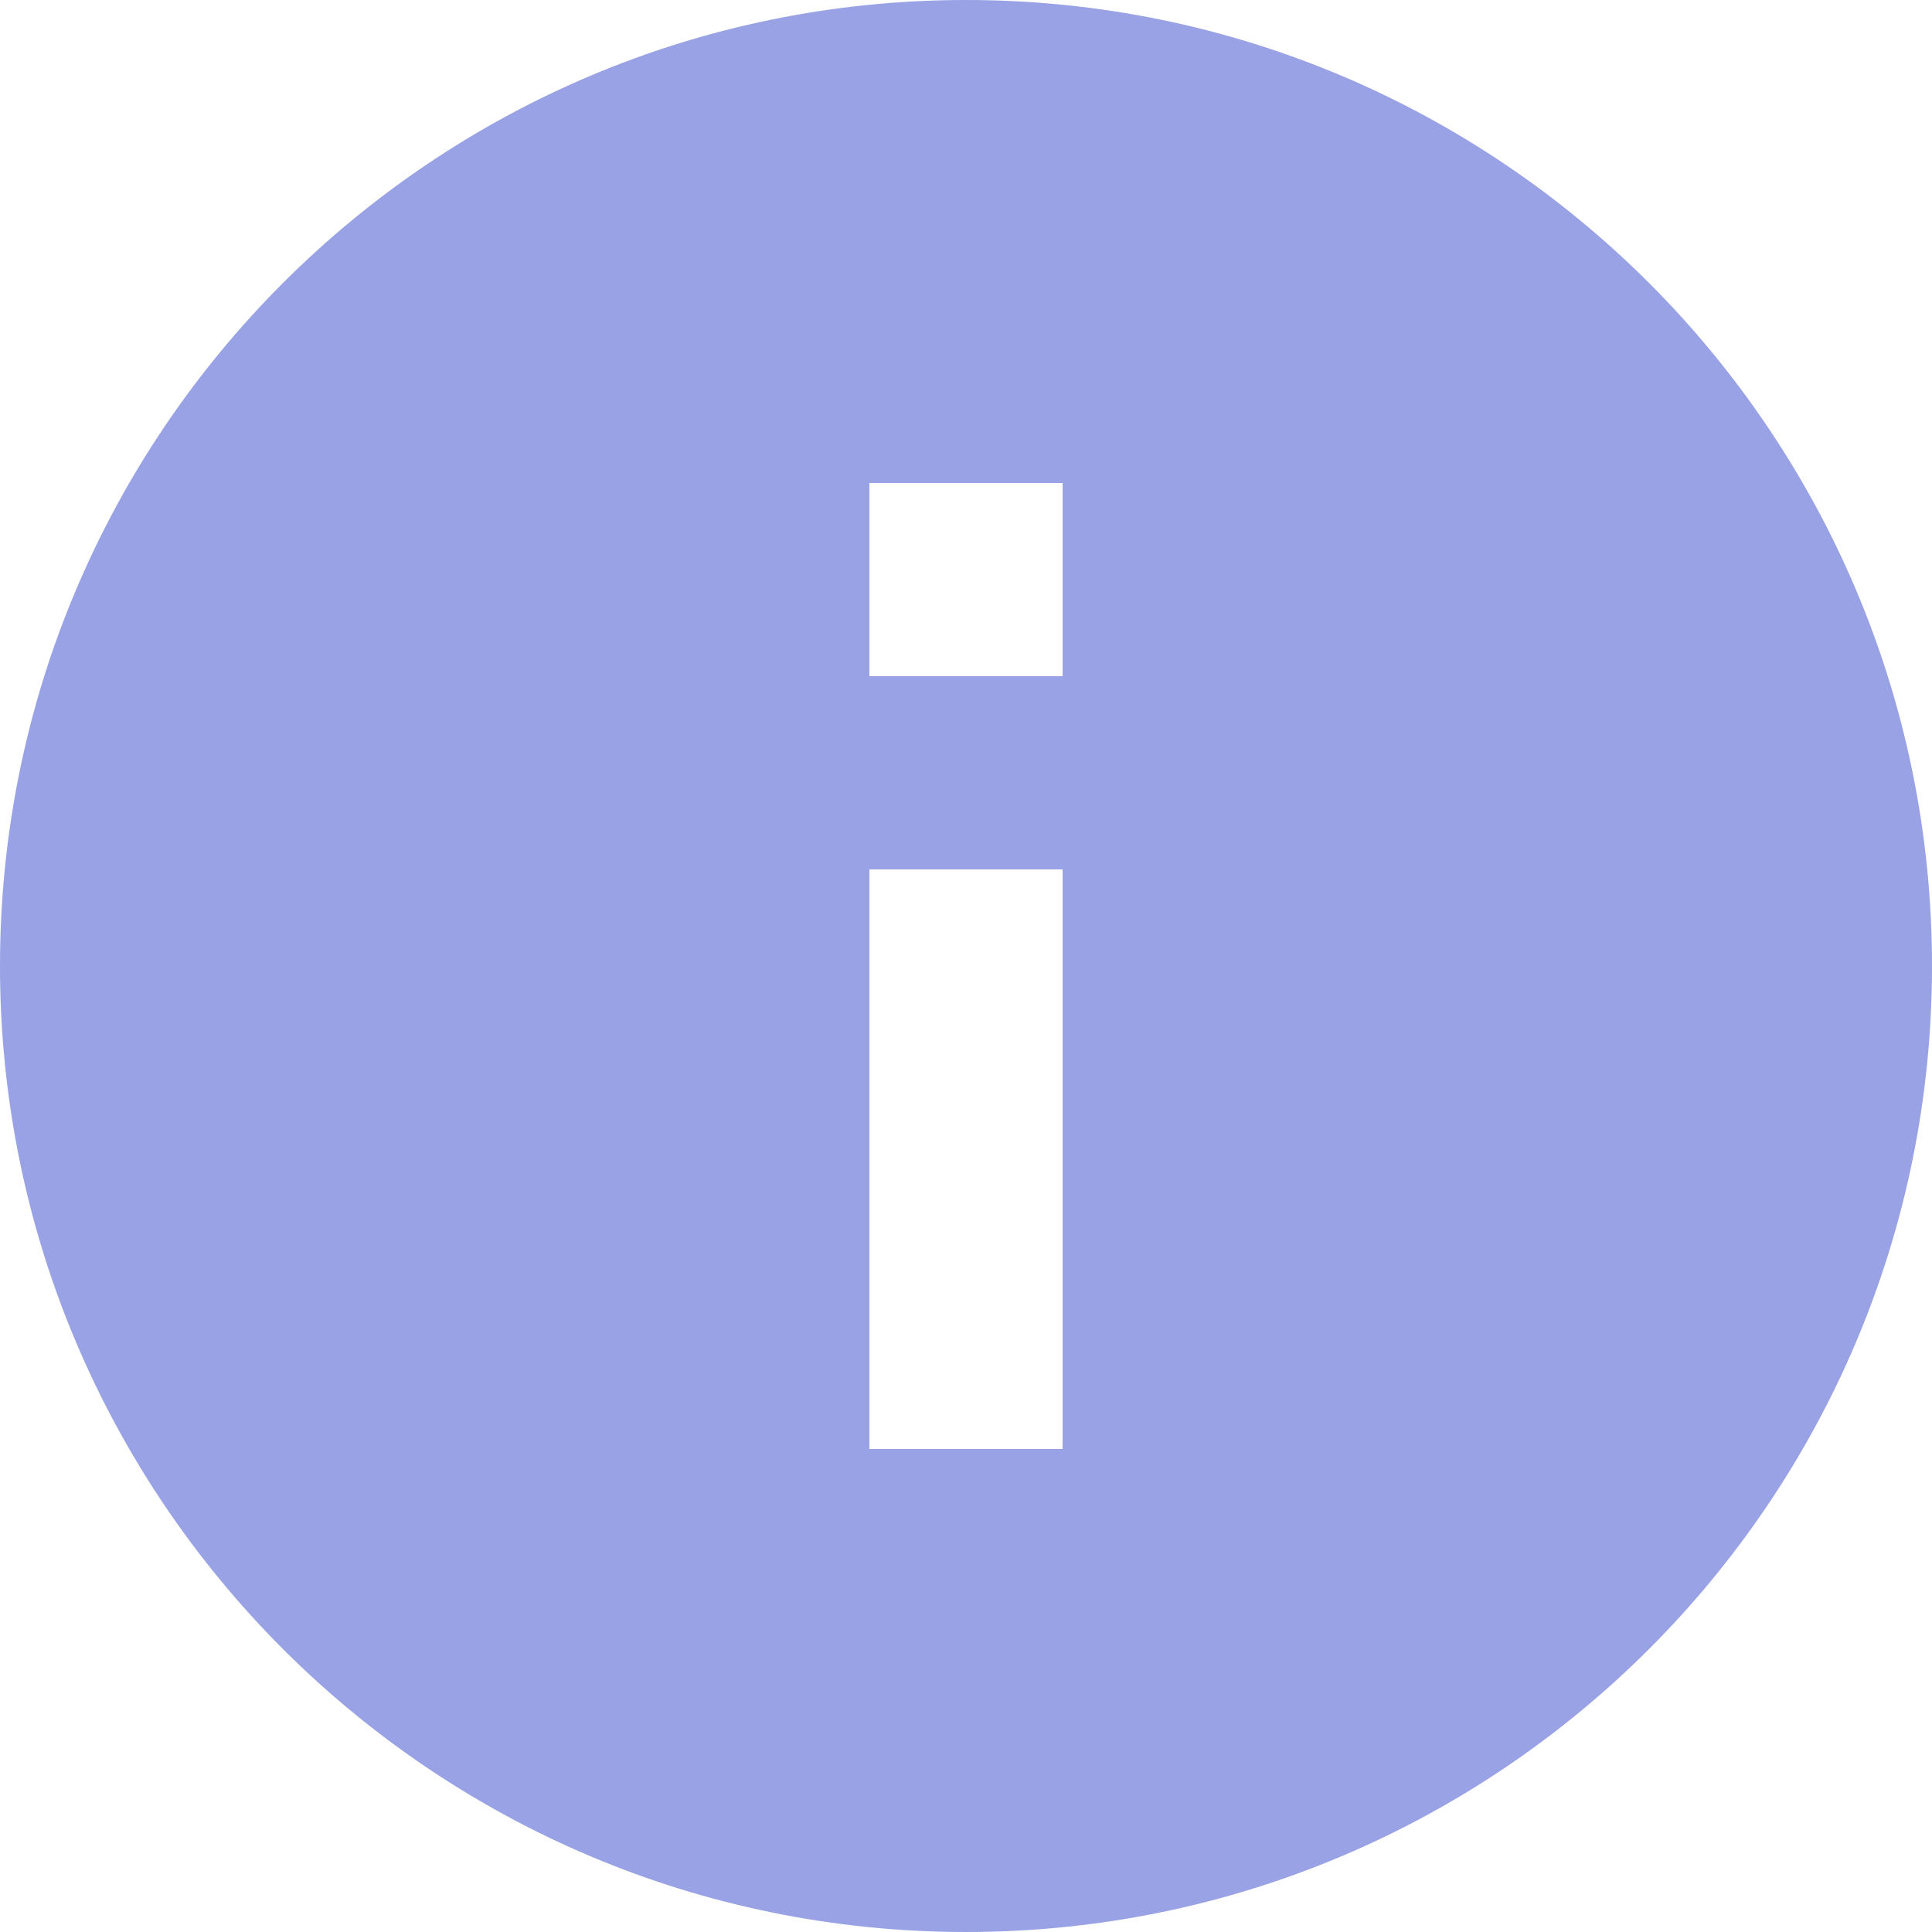 <svg width="10" height="10" viewBox="0 0 10 10" fill="none" xmlns="http://www.w3.org/2000/svg">
<path d="M5 10C2.239 10 0 7.761 0 5C0 2.239 2.239 0 5 0C7.761 0 10 2.239 10 5C10 7.761 7.761 10 5 10ZM4.5 4.5V7.5H5.5V4.5H4.5ZM4.5 2.5V3.5H5.5V2.5H4.5Z" fill="#98A2E4"/>
</svg>
